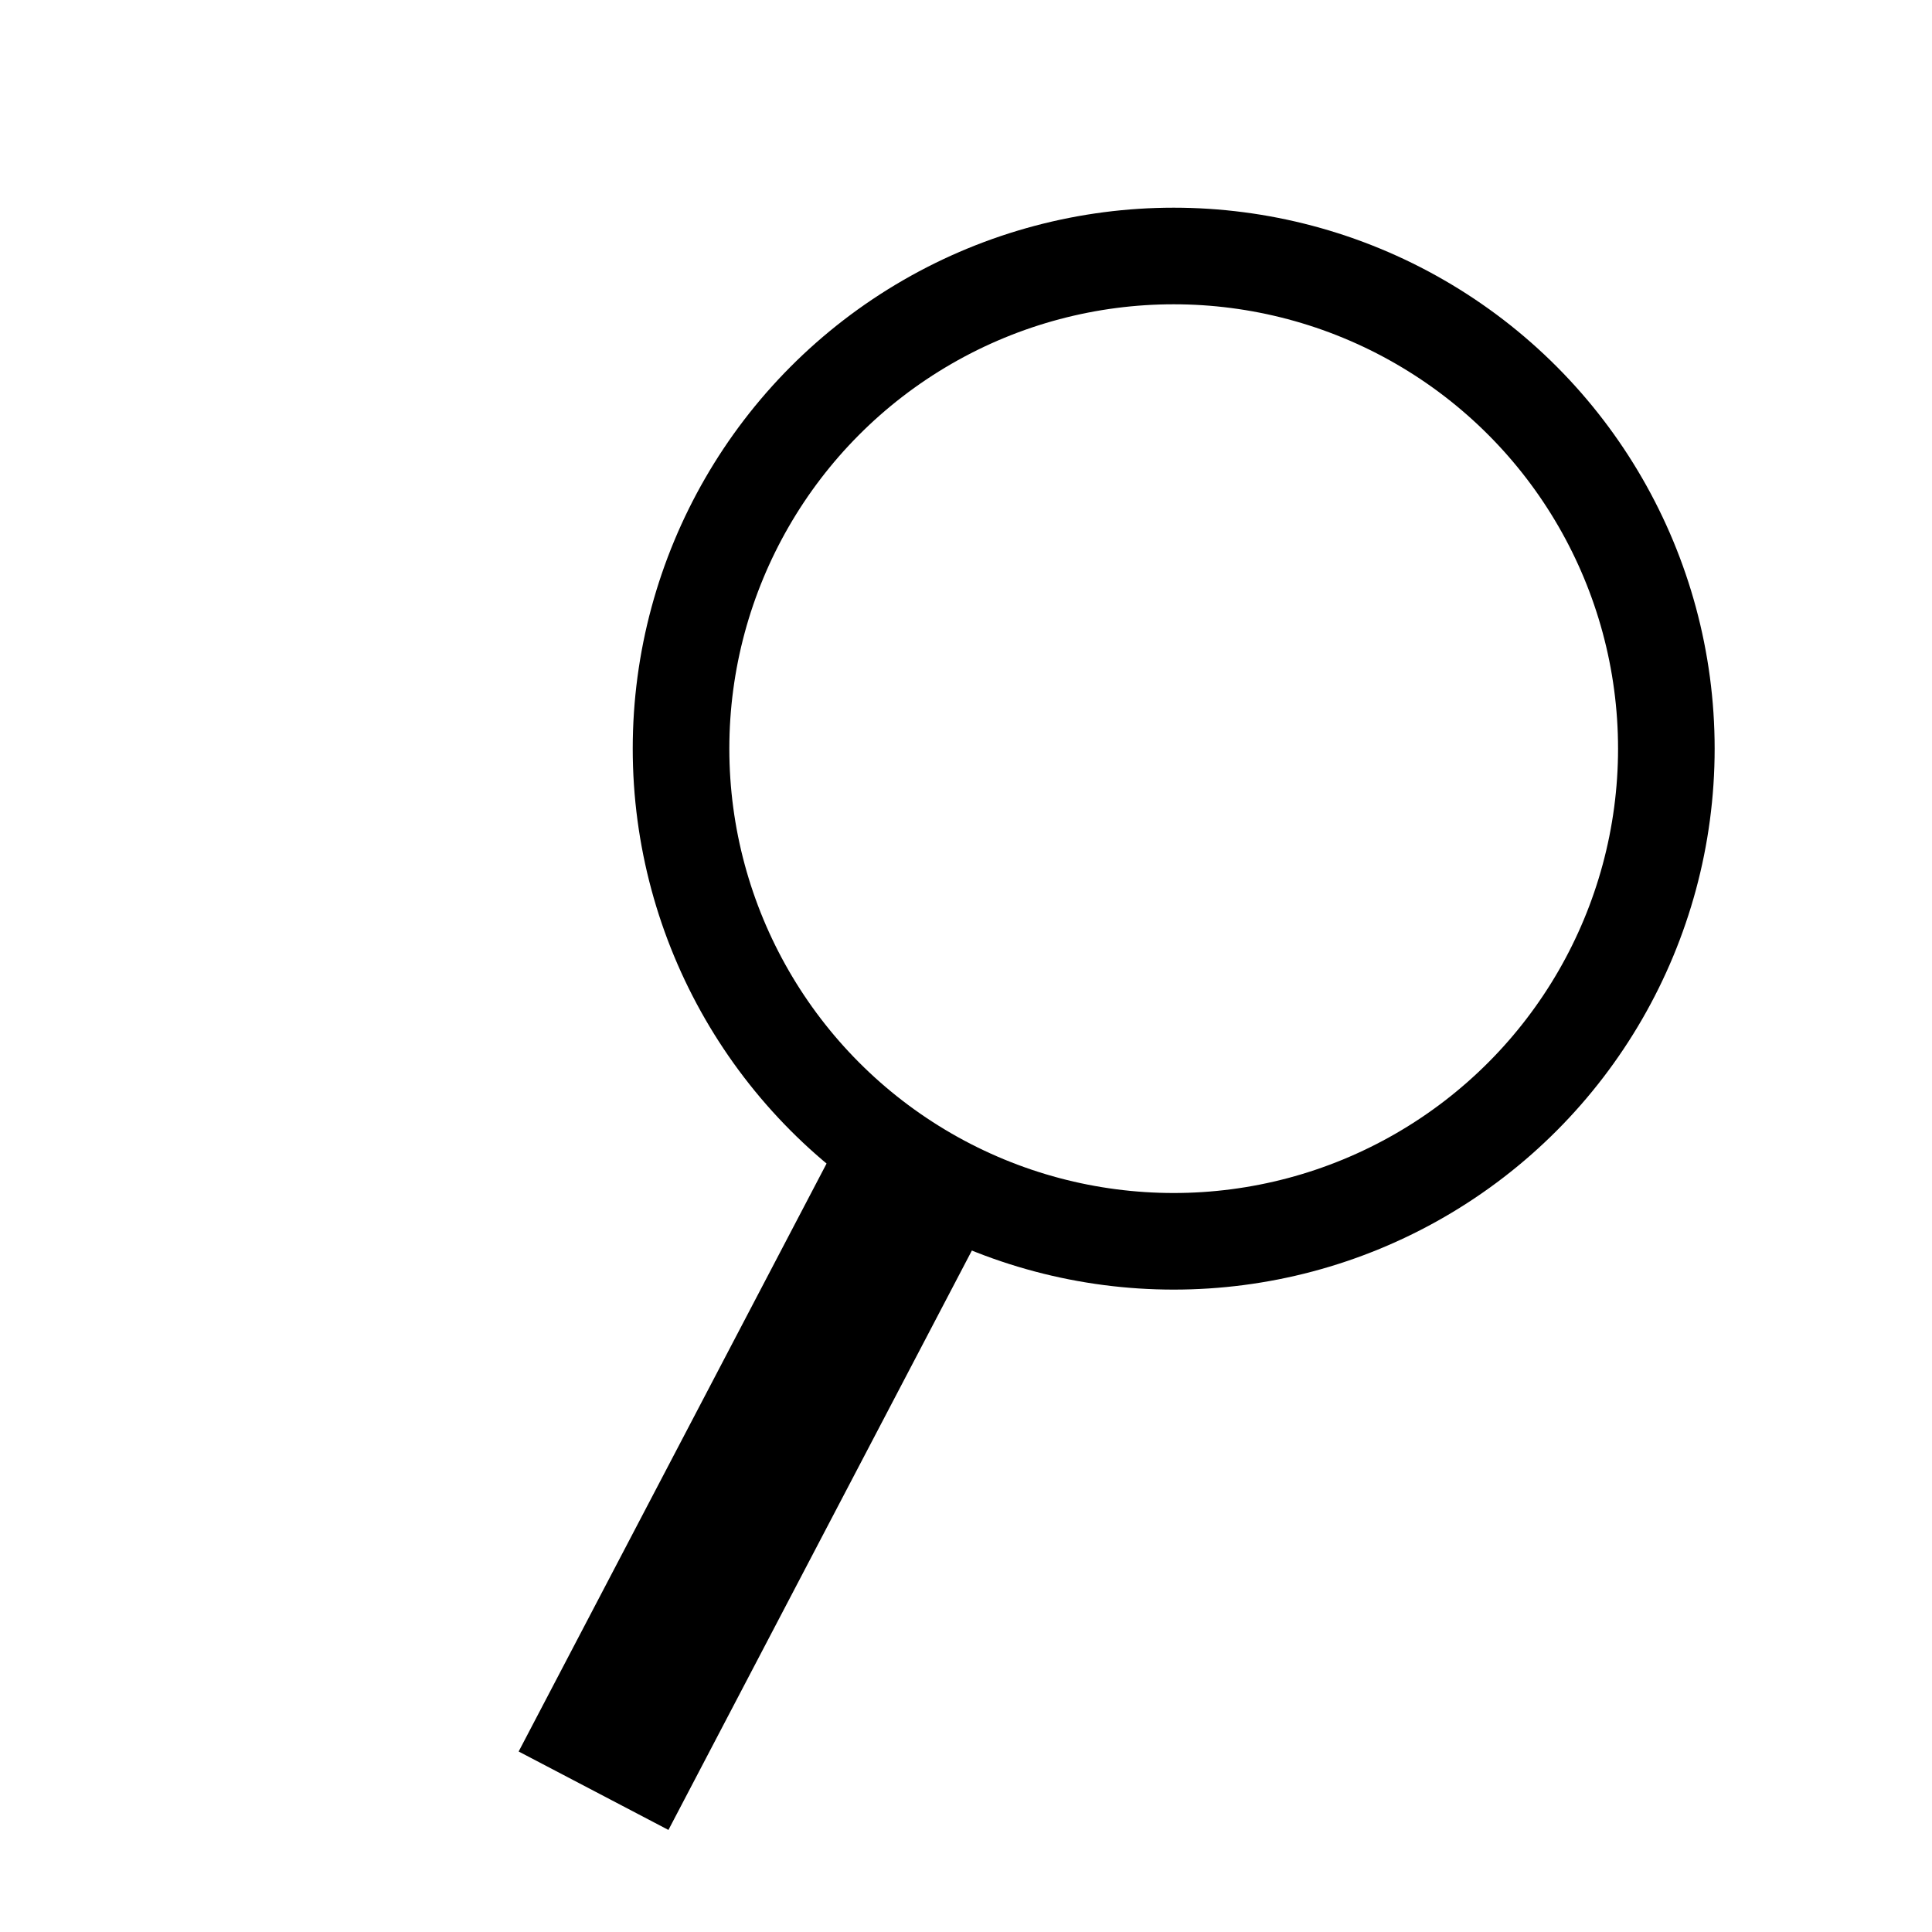 <svg version="1.1" id="search" xmlns="http://www.w3.org/2000/svg" xmlns:xlink="http://www.w3.org/1999/xlink" x="0px" y="0px"
	 viewBox="0 0 40 40" style="enable-background:new 0 0 40 40;" xml:space="preserve">
<style type="text/css">
	.st0{fill:none;stroke:#000000;stroke-width:2;stroke-miterlimit:10;}
</style>
<circle class="st0" cx="24.3" cy="15.5" r="10.2"/>
<rect x="13.9" y="23.4" transform="matrix(-0.886 -0.464 0.464 -0.886 15.297 65.069)" width="3.5" height="14.6"/>
</svg>
